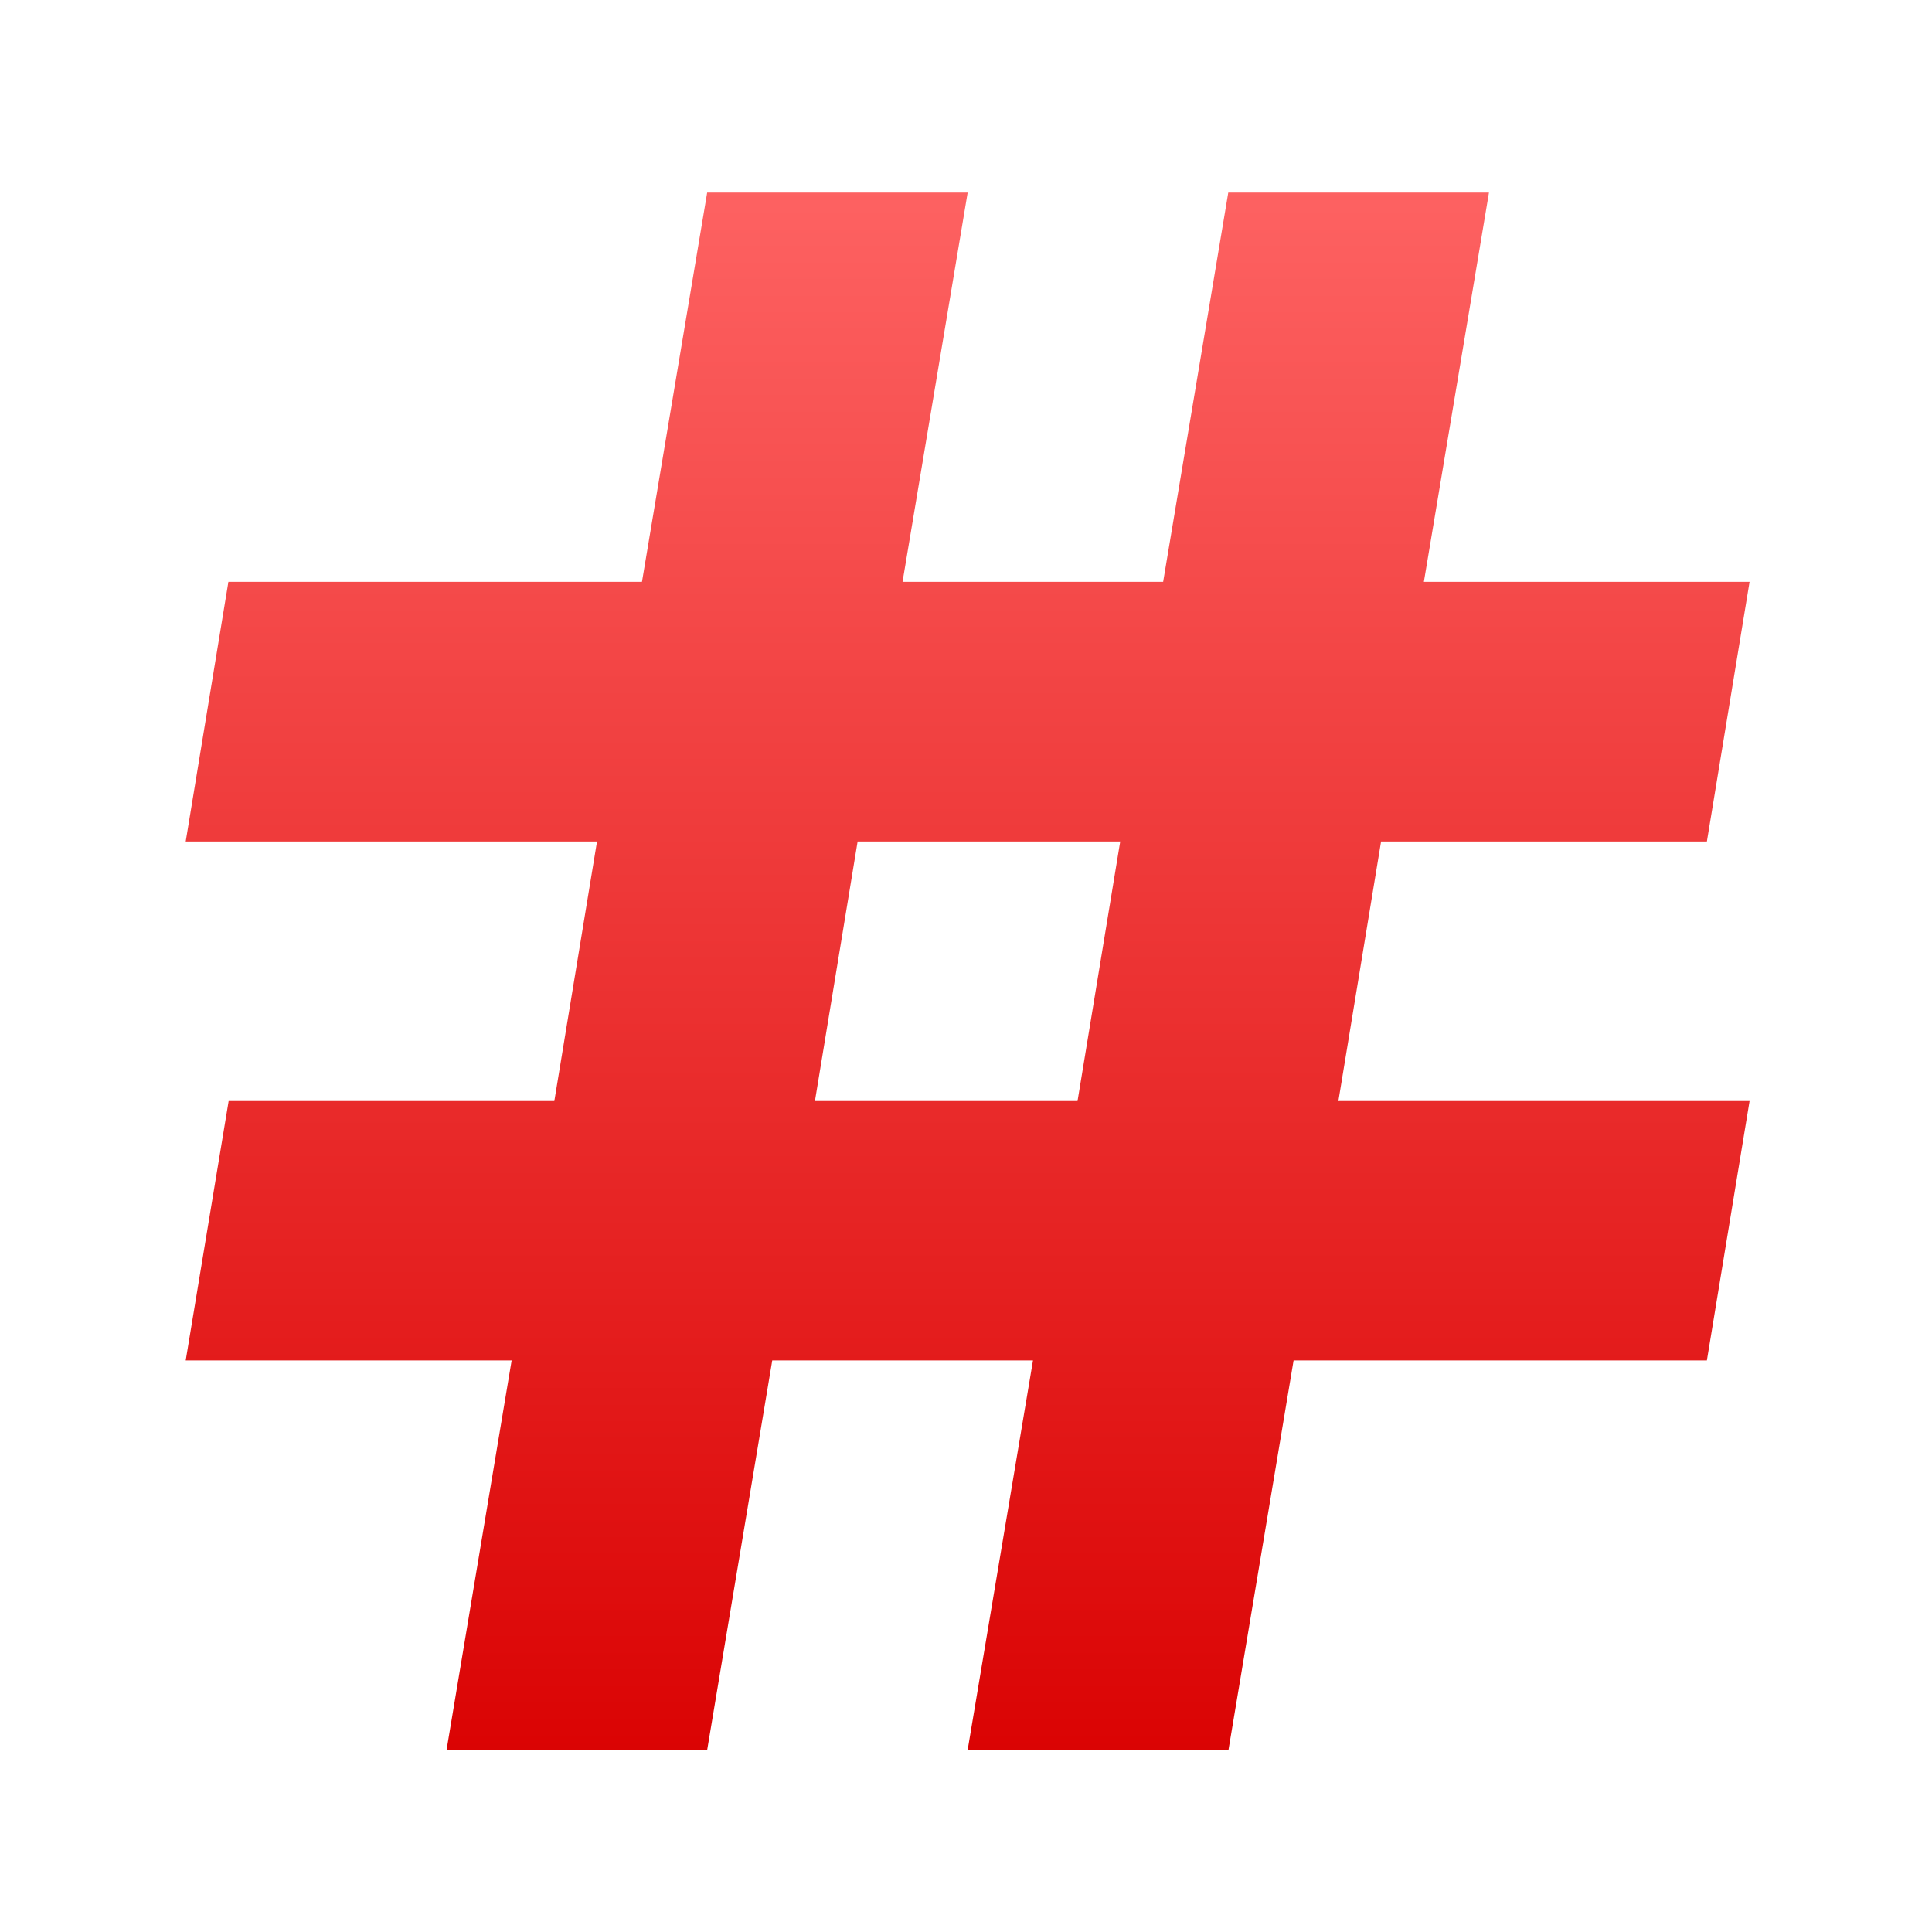 <svg xmlns="http://www.w3.org/2000/svg" xmlns:xlink="http://www.w3.org/1999/xlink" width="64" height="64" viewBox="0 0 64 64" version="1.1">
<defs> <linearGradient id="linear0" gradientUnits="userSpaceOnUse" x1="0" y1="0" x2="0" y2="1" gradientTransform="matrix(55.992,0,0,56,4.004,4)"> <stop offset="0" style="stop-color:#ff6666;stop-opacity:1;"/> <stop offset="1" style="stop-color:#d90000;stop-opacity:1;"/> </linearGradient> </defs>
<g id="surface1">
<path style=" stroke:none;fill-rule:nonzero;fill:url(#linear0);fill-opacity:1;" d="M 23.426 6.379 L 21.266 19.273 L 7.566 19.273 L 6.152 27.875 L 19.777 27.875 L 18.363 36.473 L 7.574 36.473 L 6.152 45.066 L 16.949 45.066 L 14.793 57.969 L 23.426 57.969 L 25.582 45.066 L 34.219 45.066 L 32.055 57.969 L 40.695 57.969 L 42.852 45.066 L 56.543 45.066 L 57.957 36.473 L 44.336 36.473 L 45.75 27.875 L 56.543 27.875 L 57.957 19.273 L 47.168 19.273 L 49.324 6.379 L 40.688 6.379 L 38.531 19.273 L 29.898 19.273 L 32.055 6.379 M 28.41 27.875 L 37.109 27.875 L 35.695 36.473 L 26.996 36.473 "/>
</g>
</svg>
